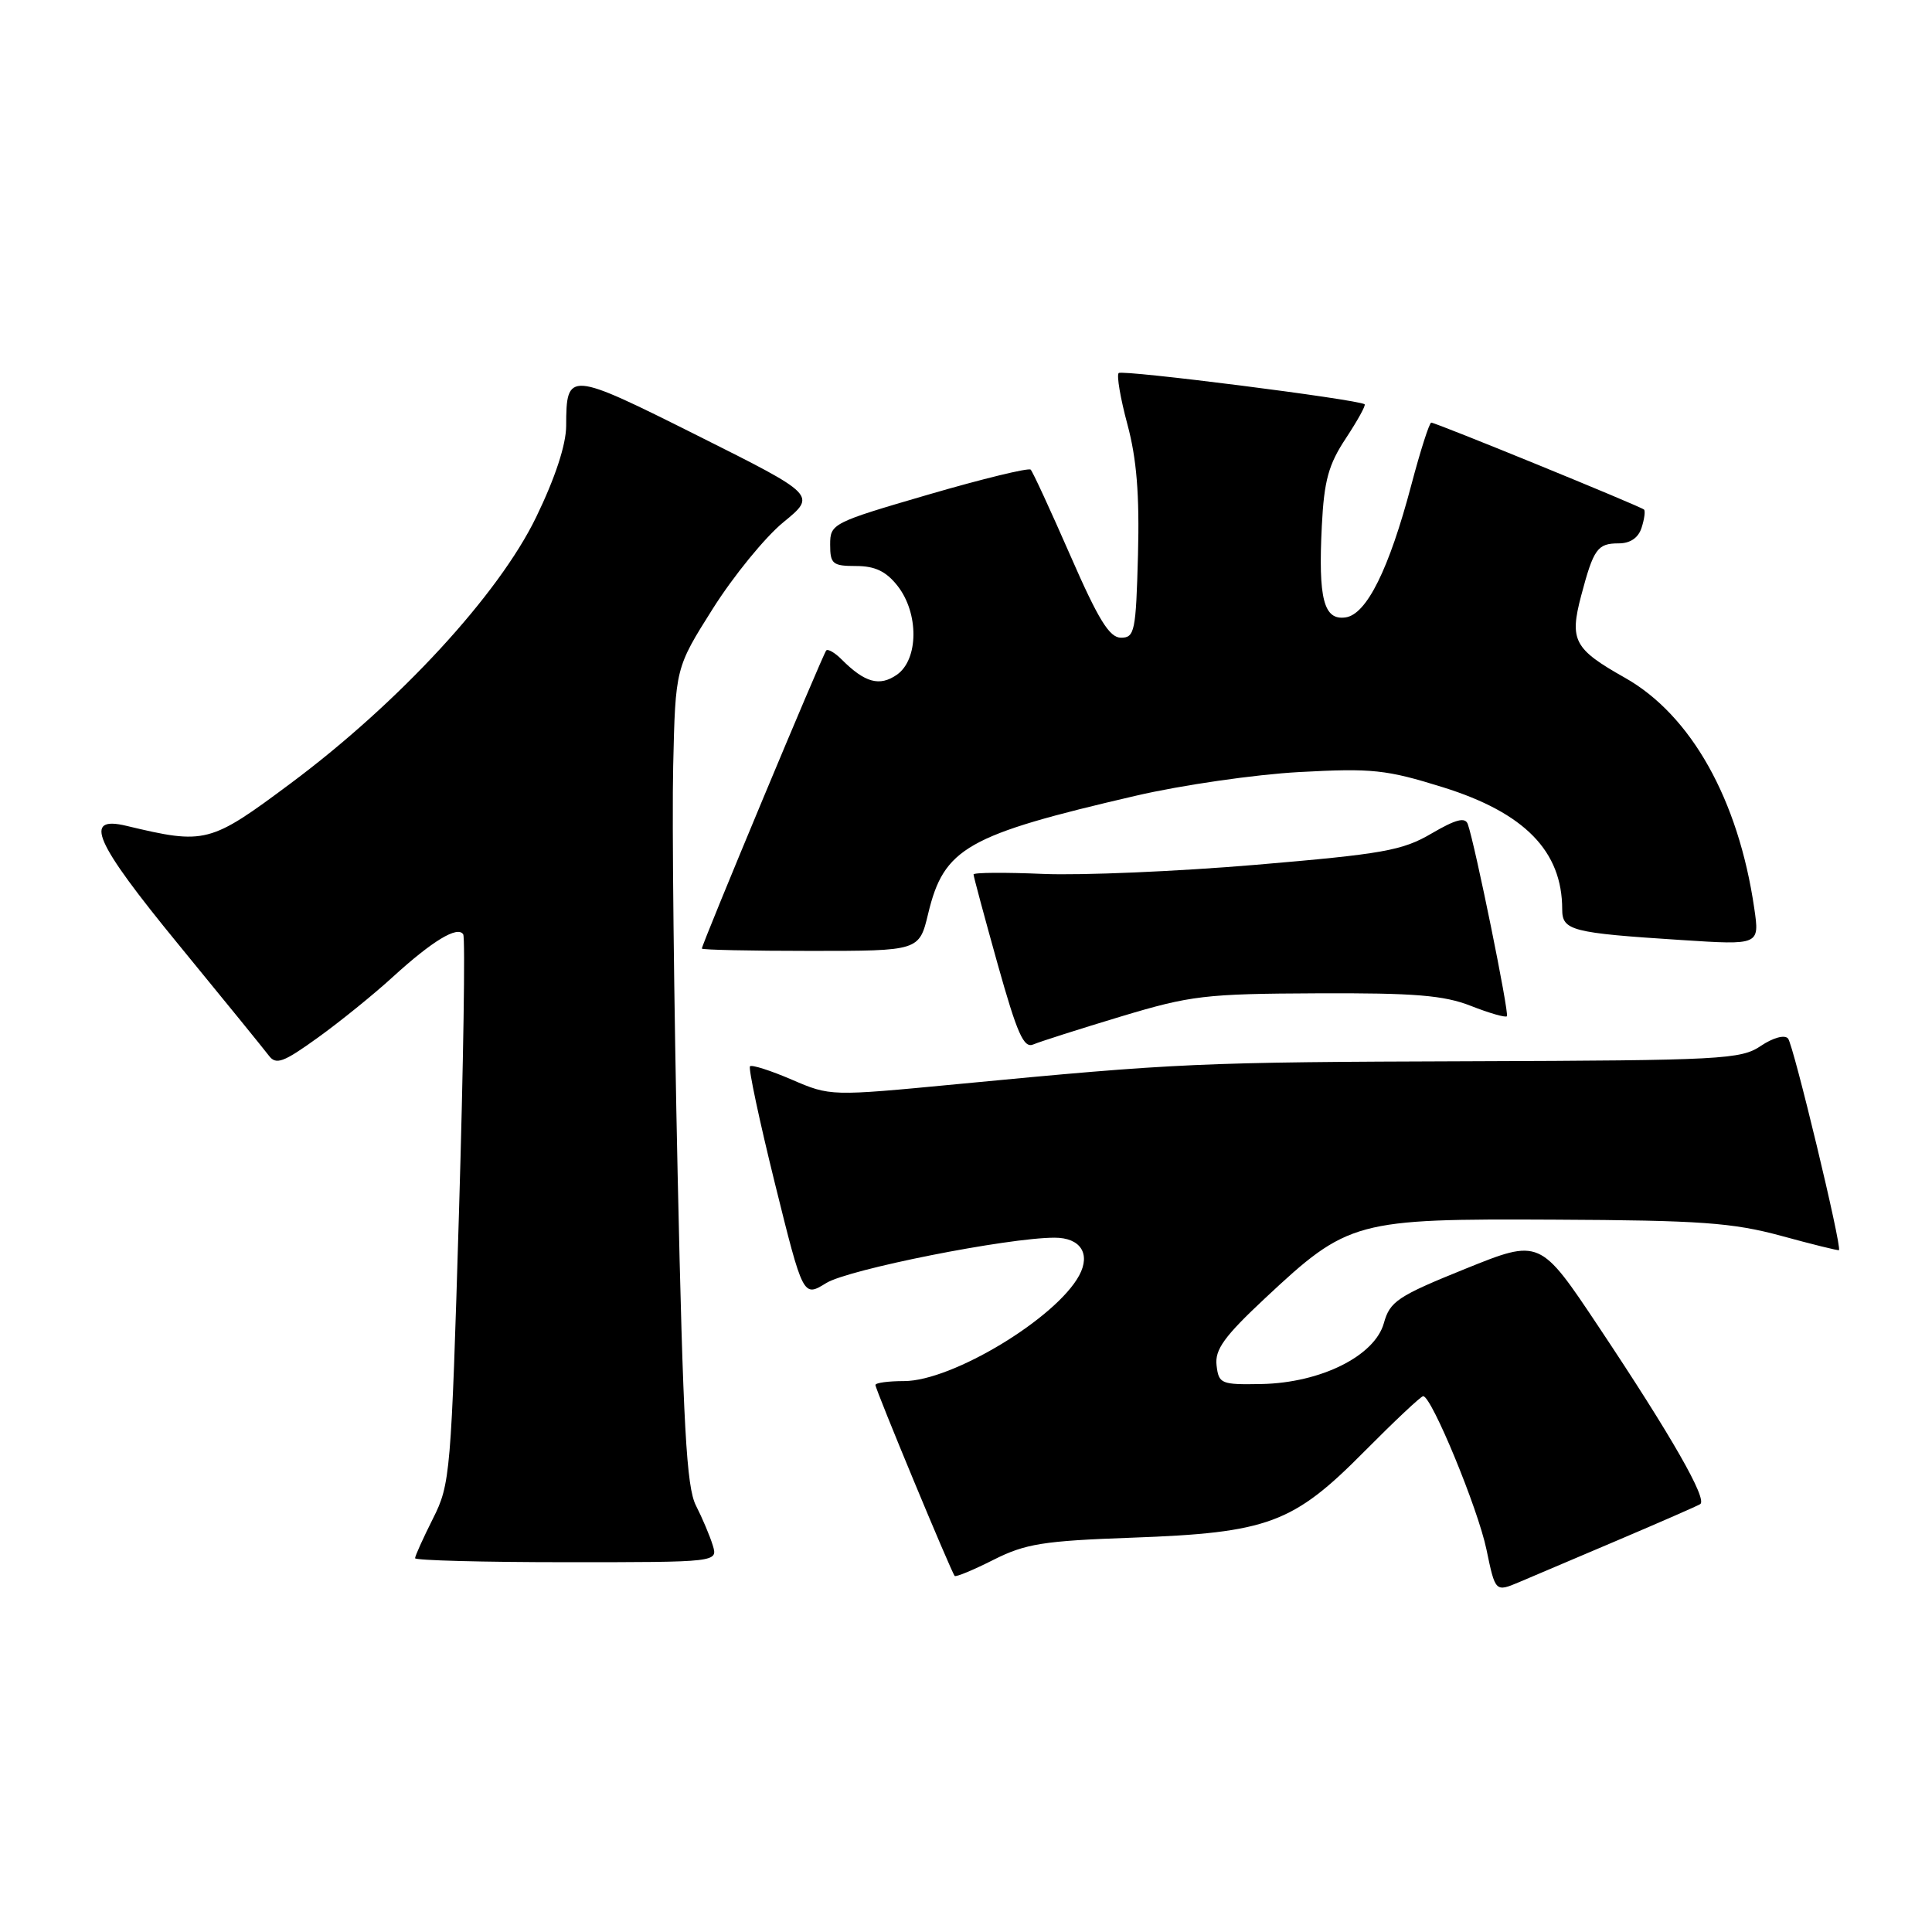 <?xml version="1.0" encoding="UTF-8" standalone="no"?>
<!DOCTYPE svg PUBLIC "-//W3C//DTD SVG 1.1//EN" "http://www.w3.org/Graphics/SVG/1.1/DTD/svg11.dtd" >
<svg xmlns="http://www.w3.org/2000/svg" xmlns:xlink="http://www.w3.org/1999/xlink" version="1.1" viewBox="0 0 256 256">
 <g >
 <path fill="currentColor"
d=" M 214.50 204.03 C 220.00 201.69 224.85 199.57 225.28 199.31 C 226.30 198.70 221.47 190.26 211.84 175.82 C 204.05 164.13 204.05 164.13 194.15 168.13 C 185.19 171.75 184.17 172.44 183.37 175.32 C 182.16 179.67 175.02 183.23 167.18 183.39 C 161.78 183.49 161.49 183.37 161.20 180.91 C 160.96 178.83 162.21 177.09 167.63 172.02 C 178.65 161.72 179.54 161.48 206.00 161.61 C 225.30 161.70 229.57 162.01 236.00 163.75 C 240.12 164.88 243.57 165.73 243.67 165.65 C 244.10 165.26 237.63 138.39 236.92 137.60 C 236.45 137.08 234.92 137.51 233.30 138.60 C 230.69 140.37 228.11 140.51 194.91 140.62 C 158.70 140.74 156.15 140.85 126.77 143.66 C 110.03 145.26 110.03 145.26 104.92 143.06 C 102.11 141.85 99.61 141.05 99.38 141.29 C 99.14 141.53 100.63 148.51 102.68 156.81 C 106.42 171.90 106.42 171.90 109.48 170.01 C 112.43 168.19 133.51 164.00 139.75 164.00 C 143.16 164.00 144.54 166.12 143.01 168.98 C 139.97 174.66 126.16 183.00 119.80 183.00 C 117.71 183.00 116.00 183.23 116.00 183.52 C 116.00 184.12 126.06 208.35 126.50 208.82 C 126.67 208.99 128.98 208.03 131.65 206.68 C 135.88 204.55 138.24 204.17 150.00 203.75 C 168.02 203.10 171.34 201.87 180.77 192.34 C 184.77 188.31 188.28 185.00 188.58 185.00 C 189.69 185.00 195.83 199.87 196.96 205.30 C 198.14 210.97 198.14 210.97 201.32 209.63 C 203.07 208.89 209.00 206.37 214.50 204.03 Z  M 94.44 204.75 C 94.06 203.51 93.06 201.15 92.22 199.50 C 90.96 197.05 90.52 189.04 89.79 155.50 C 89.30 132.95 89.03 108.65 89.20 101.50 C 89.50 88.50 89.50 88.50 94.46 80.64 C 97.19 76.32 101.39 71.17 103.80 69.20 C 108.19 65.61 108.19 65.61 92.45 57.73 C 75.32 49.15 75.04 49.13 75.02 56.43 C 75.01 58.93 73.57 63.31 71.05 68.51 C 66.08 78.78 52.91 93.07 38.54 103.78 C 27.81 111.78 27.22 111.93 16.76 109.43 C 10.95 108.03 12.47 111.51 23.66 125.16 C 29.62 132.43 35.00 139.05 35.62 139.87 C 36.57 141.14 37.53 140.80 42.12 137.49 C 45.08 135.36 49.55 131.74 52.06 129.44 C 57.29 124.67 60.65 122.63 61.38 123.81 C 61.66 124.26 61.41 140.80 60.82 160.56 C 59.78 195.31 59.67 196.66 57.37 201.22 C 56.07 203.81 55.00 206.17 55.00 206.47 C 55.00 206.76 64.03 207.00 75.07 207.00 C 95.13 207.00 95.13 207.00 94.44 204.75 Z  M 148.50 134.70 C 157.76 131.91 159.69 131.68 174.50 131.62 C 187.44 131.56 191.34 131.88 194.91 133.29 C 197.33 134.24 199.47 134.86 199.67 134.66 C 200.01 134.32 195.45 111.91 194.49 109.20 C 194.14 108.24 192.91 108.56 189.69 110.44 C 185.83 112.71 183.26 113.16 166.42 114.59 C 156.02 115.47 143.34 116.01 138.25 115.80 C 133.16 115.58 129.00 115.61 129.00 115.87 C 129.00 116.12 130.43 121.44 132.18 127.70 C 134.79 137.00 135.65 138.95 136.93 138.39 C 137.80 138.02 143.00 136.36 148.50 134.70 Z  M 122.99 121.05 C 125.08 112.35 128.09 110.64 150.50 105.44 C 156.55 104.03 166.31 102.62 172.18 102.30 C 181.83 101.78 183.67 101.97 191.21 104.32 C 202.03 107.70 207.00 112.79 207.00 120.49 C 207.00 123.31 208.21 123.62 222.83 124.56 C 233.16 125.23 233.16 125.23 232.45 120.36 C 230.35 105.94 224.08 94.75 215.30 89.80 C 208.56 86.00 207.95 84.86 209.51 78.94 C 211.16 72.71 211.67 72.00 214.49 72.00 C 216.02 72.00 217.10 71.26 217.52 69.92 C 217.89 68.78 218.03 67.70 217.84 67.52 C 217.39 67.09 190.26 56.00 189.65 56.00 C 189.40 56.00 188.21 59.71 187.01 64.25 C 184.05 75.44 181.08 81.42 178.29 81.81 C 175.40 82.22 174.66 79.35 175.15 69.66 C 175.45 63.66 176.04 61.54 178.34 58.07 C 179.88 55.73 181.00 53.71 180.82 53.57 C 179.99 52.93 148.71 48.96 148.23 49.43 C 147.94 49.73 148.46 52.79 149.39 56.24 C 150.61 60.77 151.00 65.53 150.79 73.50 C 150.52 83.66 150.35 84.50 148.54 84.50 C 147.01 84.50 145.55 82.14 141.83 73.62 C 139.21 67.64 136.85 62.51 136.57 62.23 C 136.29 61.96 130.20 63.44 123.03 65.53 C 110.28 69.25 110.00 69.39 110.00 72.16 C 110.00 74.73 110.33 75.00 113.43 75.00 C 115.94 75.00 117.41 75.70 118.93 77.63 C 121.77 81.25 121.73 87.37 118.85 89.40 C 116.55 91.00 114.61 90.47 111.53 87.39 C 110.64 86.49 109.71 85.95 109.48 86.19 C 109.06 86.61 93.00 125.10 93.00 125.69 C 93.00 125.86 99.48 126.00 107.40 126.00 C 121.80 126.00 121.80 126.00 122.99 121.05 Z "/>
</g>
</svg>
